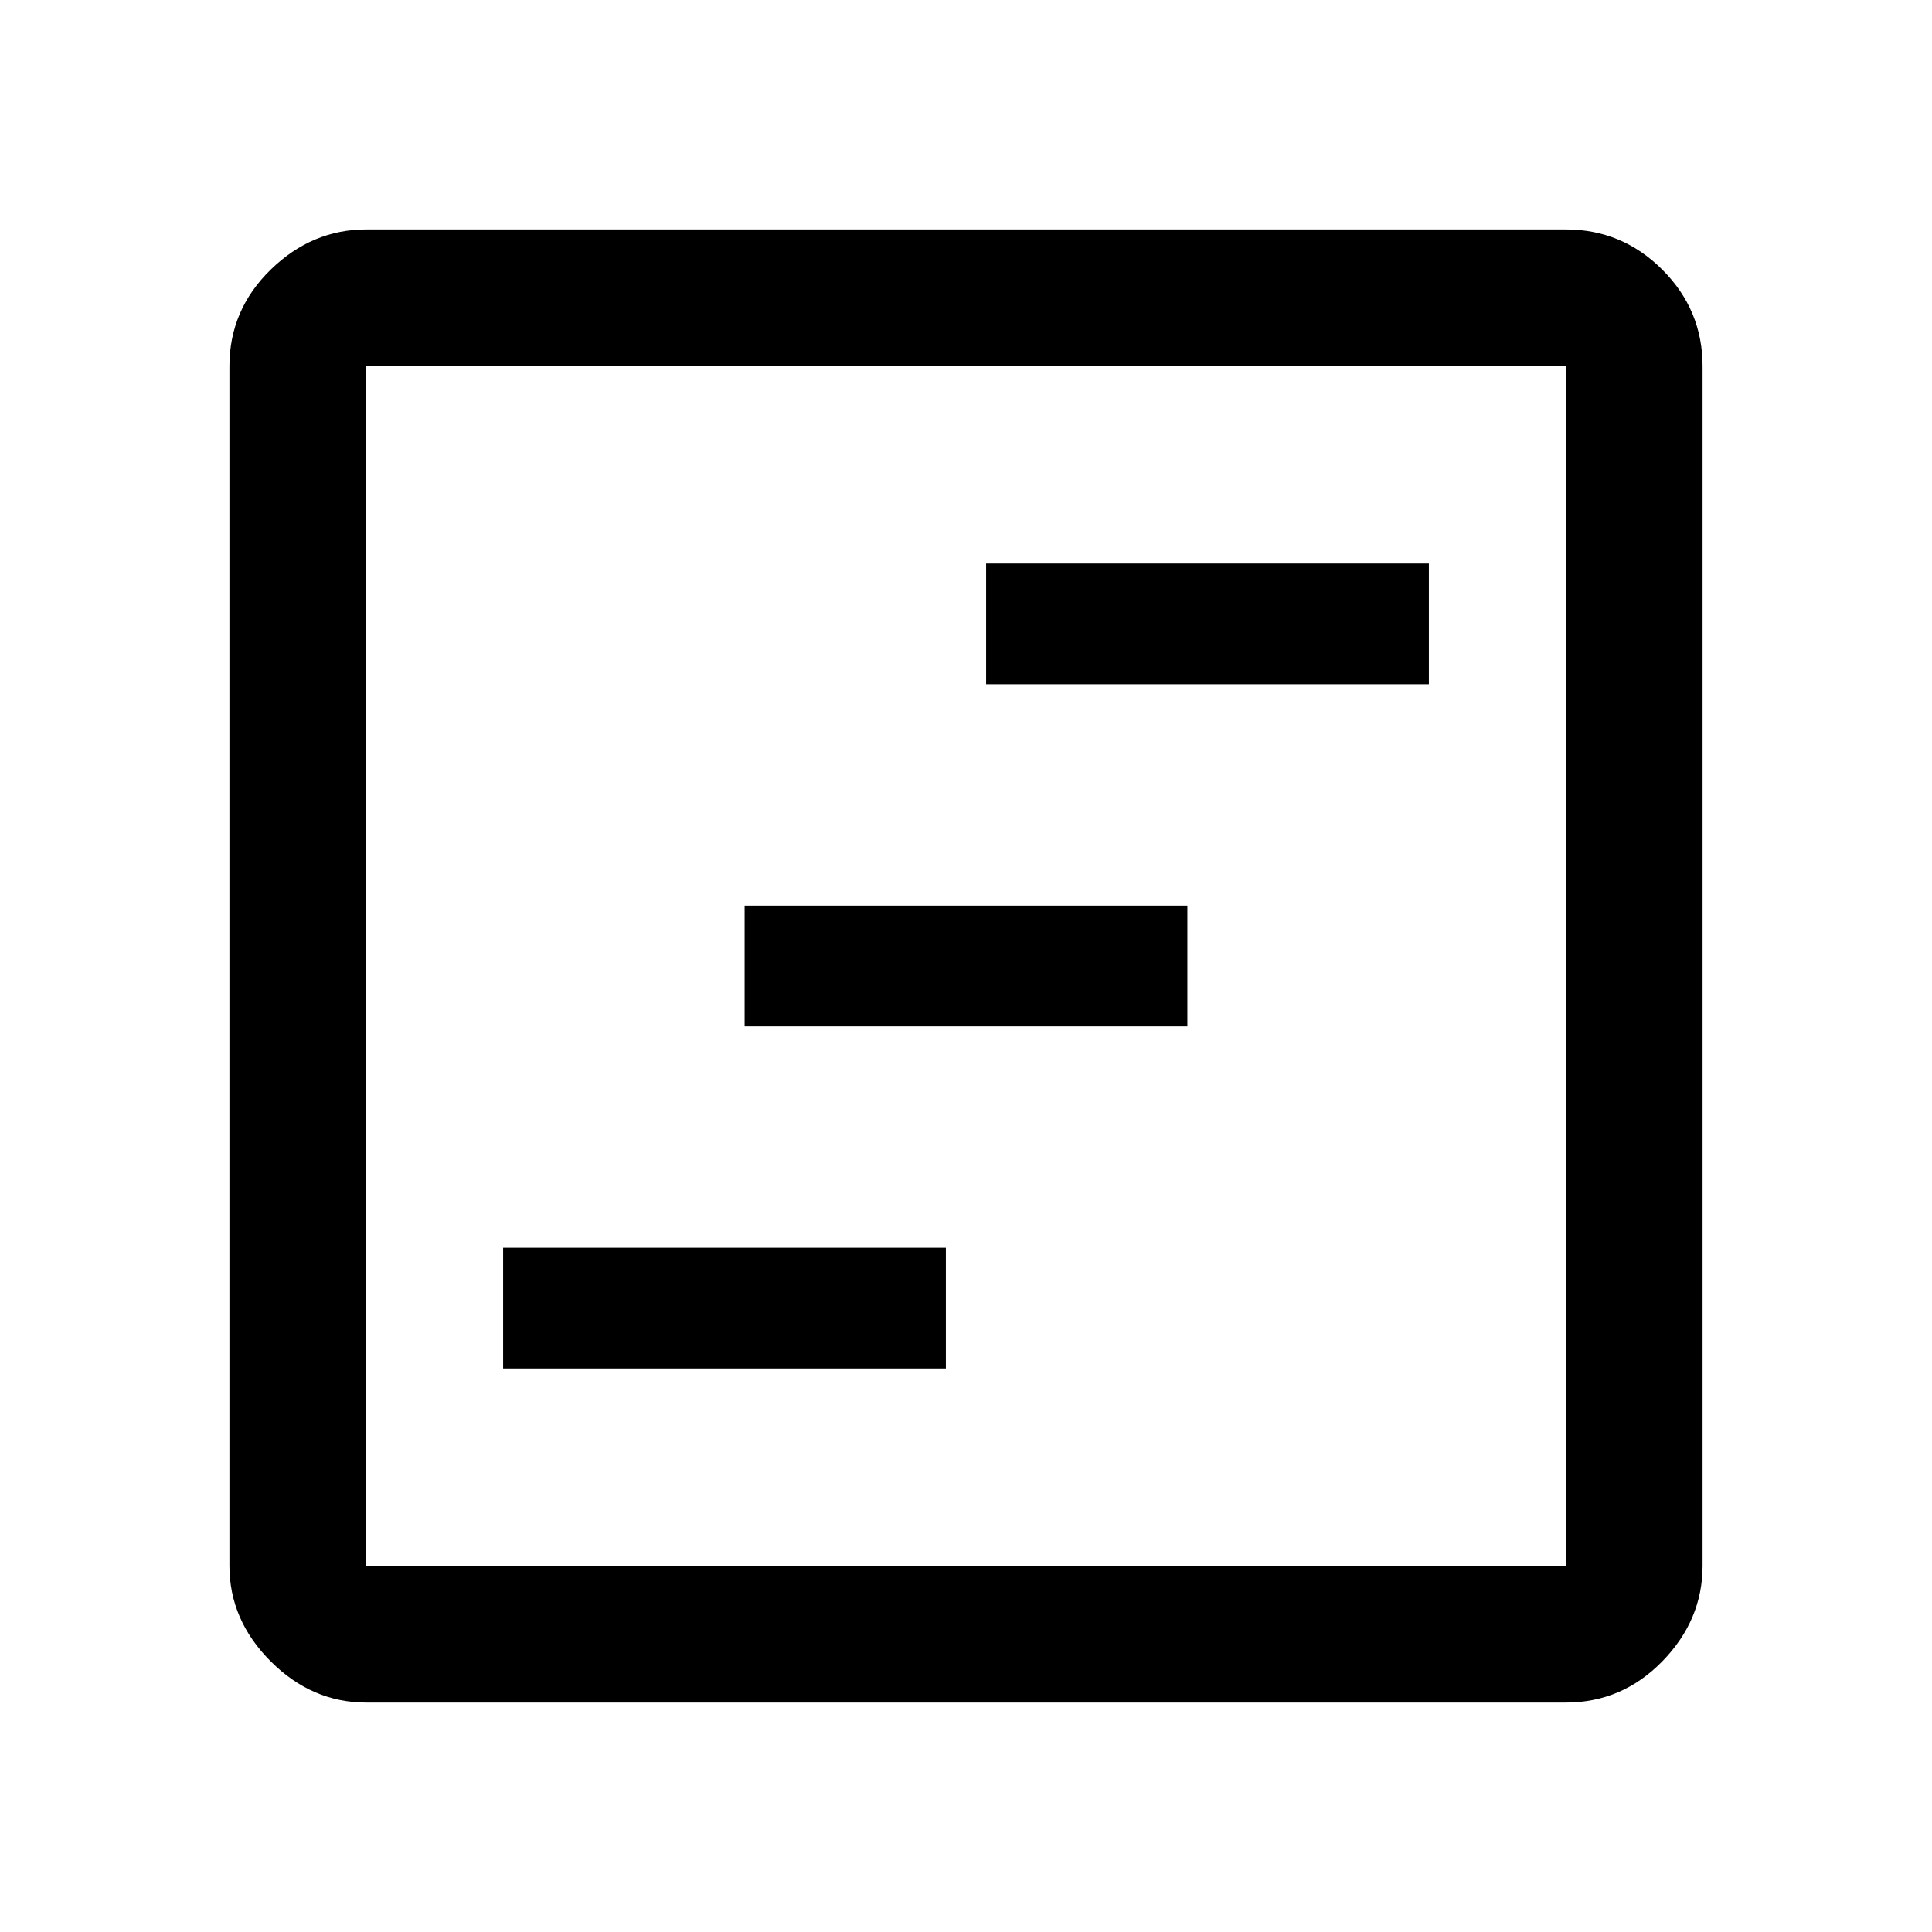 <svg xmlns="http://www.w3.org/2000/svg" width="48" height="48"><path d="M12.5 34h11v-3h-11zm6-8.5h11v-3h-11zm6-8.5h11v-3h-11zM9.1 42.3q-1.35 0-2.375-1.025T5.7 38.9V9.1q0-1.4 1.025-2.4t2.375-1h29.8q1.4 0 2.4 1t1 2.4v29.8q0 1.35-1 2.375T38.9 42.3zm0-3.4h29.8V9.1H9.1v29.8zm0-29.8v29.8V9.1z"/></svg>